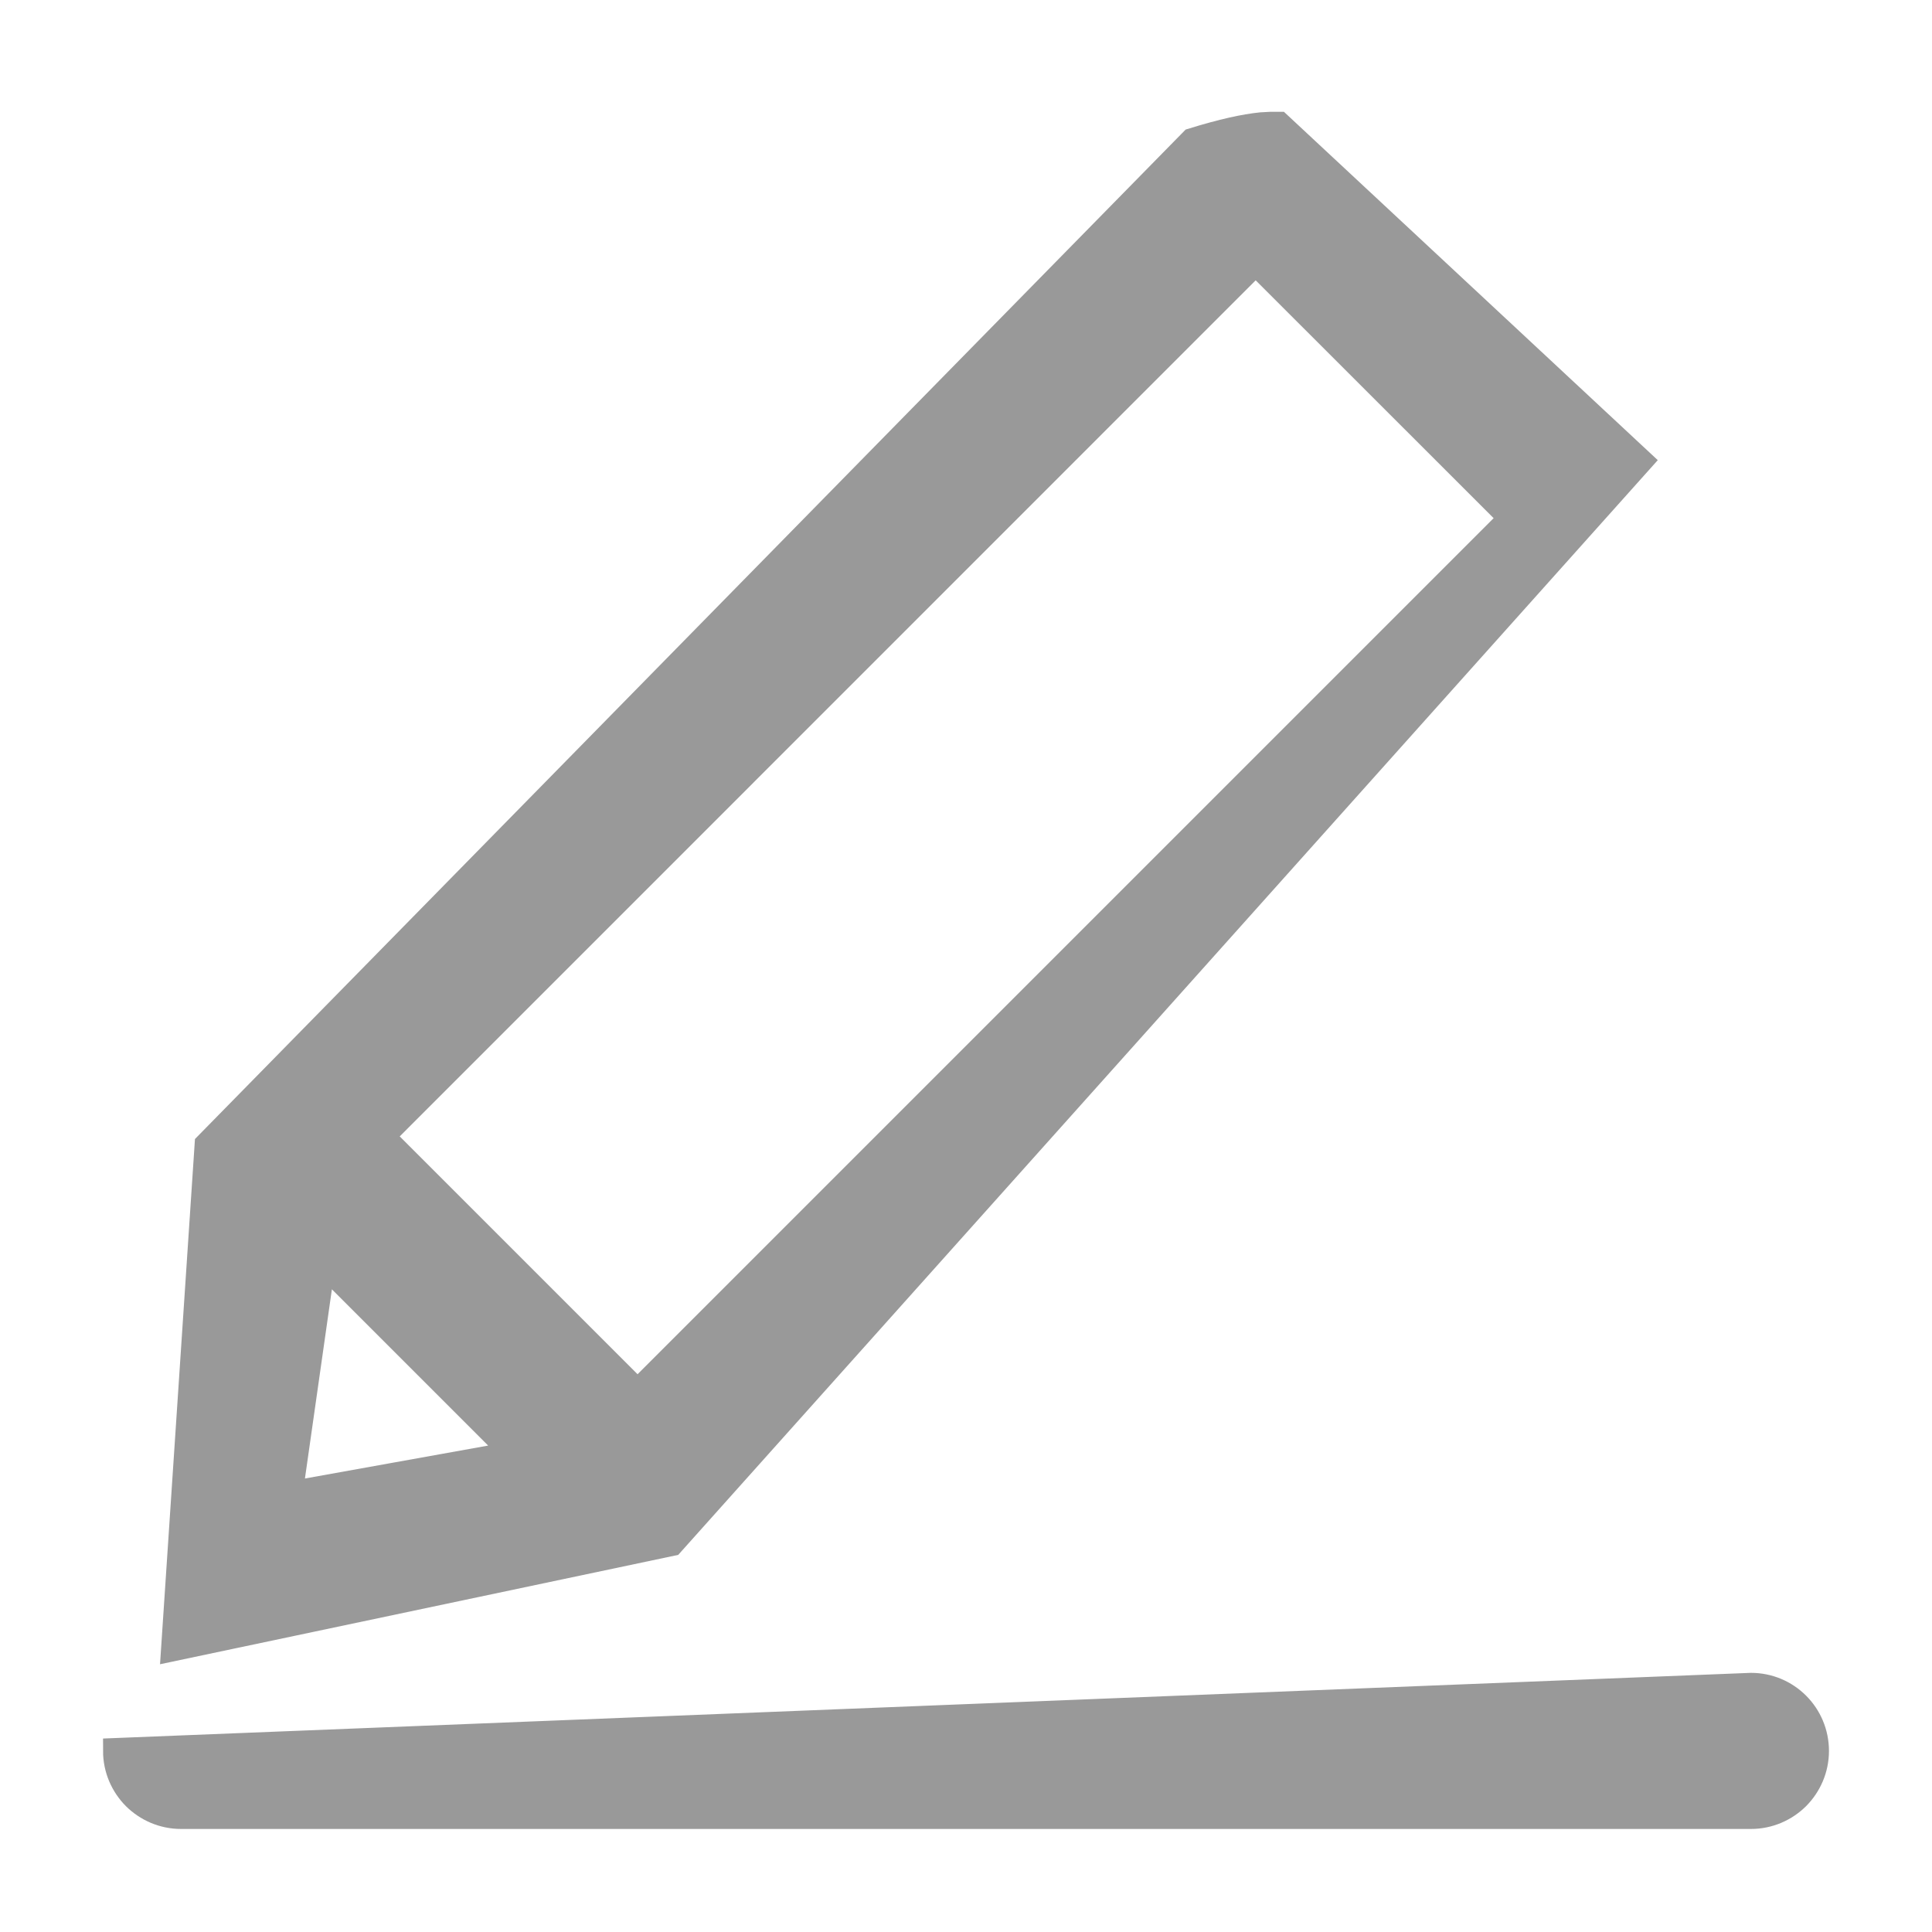 <?xml version="1.0" encoding="UTF-8"?><svg width="15px" height="15px" viewBox="0 0 15 15" version="1.1" xmlns="http://www.w3.org/2000/svg" xmlns:xlink="http://www.w3.org/1999/xlink"><title>形状@4x</title><g id="页面-1" stroke="none" stroke-width="1" fill="none" fill-rule="evenodd"><g id="A5-其他切图补充" transform="translate(-1227, -193)" fill="#999999" fill-rule="nonzero" stroke="#999999" stroke-width="0.2"><path d="M1240.594,206.088 C1240.734,206.088 1240.86,206.144 1240.952,206.236 C1241.043,206.327 1241.1,206.454 1241.1,206.594 C1241.1,206.734 1241.043,206.86 1240.952,206.952 C1240.86,207.043 1240.734,207.1 1240.594,207.1 L1240.594,207.1 L1228.406,207.1 C1228.266,207.1 1228.14,207.043 1228.048,206.952 C1227.957,206.86 1227.9,206.734 1227.9,206.594 L1227.9,206.594 Z M1236.865,193.968 L1236.929,193.968 L1239.731,196.579 L1232.213,204.981 L1228.351,205.796 L1228.611,201.887 L1236.259,194.094 C1236.492,194.022 1236.663,193.985 1236.792,193.972 L1236.865,193.968 Z M1229.506,202.798 L1229.249,204.602 L1230.996,204.288 L1229.506,202.798 Z M1236.749,195.035 L1229.962,201.823 L1231.95,203.811 L1238.738,197.023 L1236.749,195.035 Z" id="形状"/></g></g></svg>